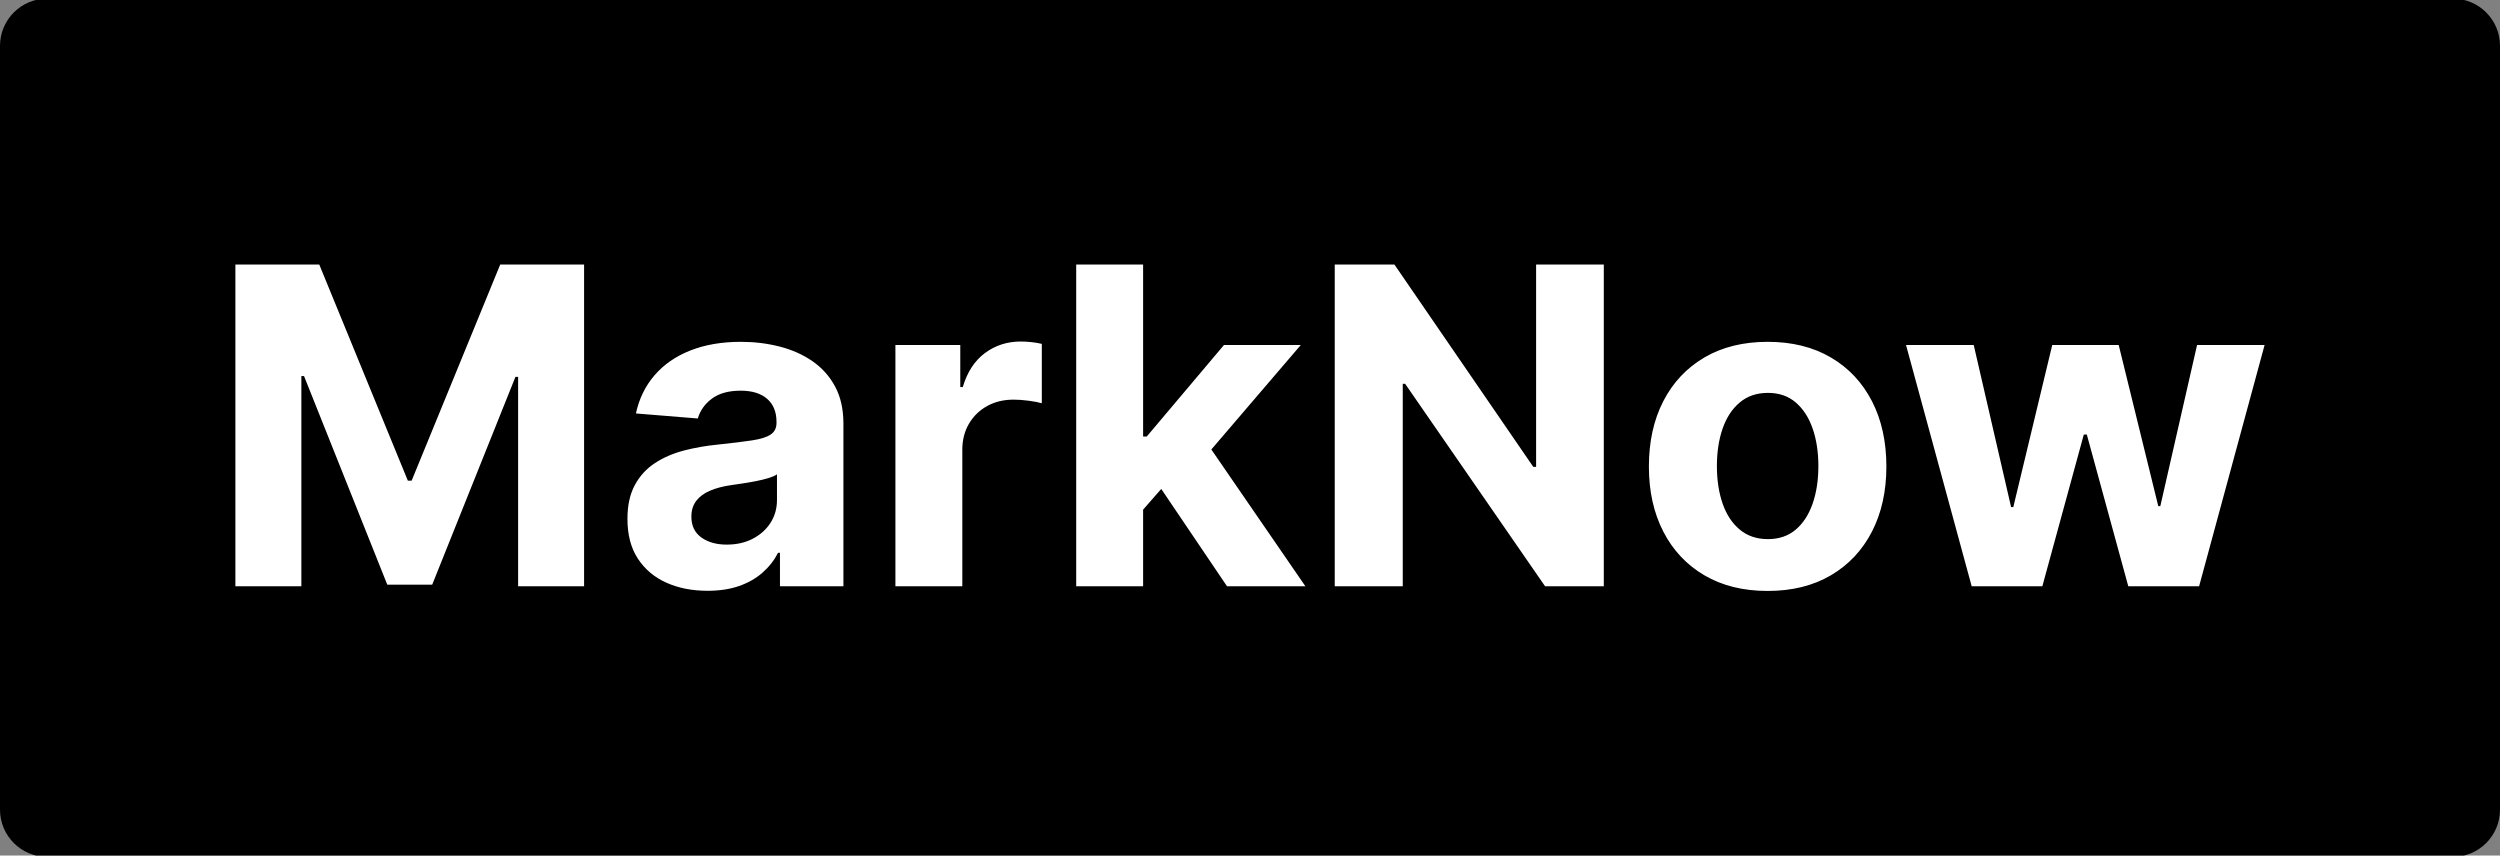 <?xml version="1.0" encoding="UTF-8" standalone="no"?><!-- Generator: Gravit.io --><svg xmlns="http://www.w3.org/2000/svg" xmlns:xlink="http://www.w3.org/1999/xlink" style="isolation:isolate" viewBox="0 0 500 171.1" width="500pt" height="171.1pt"><rect x="0" y="0" width="500" height="171.1" fill="#808080" stroke="none"/><defs><clipPath id="_clipPath_yaa2iu9DLh0vI2piHkadTujhVB9iDBRo"><rect width="500" height="171.1"/></clipPath></defs><g clip-path="url(#_clipPath_yaa2iu9DLh0vI2piHkadTujhVB9iDBRo)"><g><path d="M 9.442 -0.28 L 490.558 -0.28 C 495.769 -0.28 500 3.951 500 9.161 L 500 161.939 C 500 167.149 495.769 171.38 490.558 171.38 L 9.442 171.38 C 4.231 171.38 0 167.149 0 161.939 L 0 9.161 C 0 3.951 4.231 -0.28 9.442 -0.28 Z" style="stroke:none;fill:#000000;stroke-miterlimit:10;"/><path d=" M 47.078 117.247 L 47.078 52.91 L 63.853 52.91 L 81.571 96.137 L 82.325 96.137 L 100.043 52.91 L 116.818 52.91 L 116.818 117.247 L 103.624 117.247 L 103.624 75.372 L 103.09 75.372 L 86.44 116.933 L 77.456 116.933 L 60.806 75.215 L 60.272 75.215 L 60.272 117.247 L 47.078 117.247 Z  M 141.51 118.158 L 141.51 118.158 L 141.51 118.158 Q 136.892 118.158 133.279 116.54 L 133.279 116.54 L 133.279 116.54 Q 129.667 114.923 127.577 111.734 L 127.577 111.734 L 127.577 111.734 Q 125.488 108.545 125.488 103.77 L 125.488 103.77 L 125.488 103.77 Q 125.488 99.749 126.965 97.016 L 126.965 97.016 L 126.965 97.016 Q 128.441 94.283 130.986 92.618 L 130.986 92.618 L 130.986 92.618 Q 133.531 90.953 136.782 90.105 L 136.782 90.105 L 136.782 90.105 Q 140.033 89.257 143.615 88.911 L 143.615 88.911 L 143.615 88.911 Q 147.824 88.472 150.4 88.079 L 150.4 88.079 L 150.4 88.079 Q 152.976 87.686 154.138 86.901 L 154.138 86.901 L 154.138 86.901 Q 155.301 86.115 155.301 84.576 L 155.301 84.576 L 155.301 84.388 L 155.301 84.388 Q 155.301 81.403 153.432 79.77 L 153.432 79.77 L 153.432 79.77 Q 151.562 78.136 148.138 78.136 L 148.138 78.136 L 148.138 78.136 Q 144.526 78.136 142.389 79.723 L 142.389 79.723 L 142.389 79.723 Q 140.253 81.309 139.562 83.697 L 139.562 83.697 L 127.185 82.691 L 127.185 82.691 Q 128.127 78.293 130.892 75.073 L 130.892 75.073 L 130.892 75.073 Q 133.656 71.853 138.038 70.11 L 138.038 70.11 L 138.038 70.11 Q 142.421 68.366 148.201 68.366 L 148.201 68.366 L 148.201 68.366 Q 152.222 68.366 155.913 69.309 L 155.913 69.309 L 155.913 69.309 Q 159.605 70.251 162.479 72.23 L 162.479 72.23 L 162.479 72.23 Q 165.353 74.209 167.018 77.304 L 167.018 77.304 L 167.018 77.304 Q 168.683 80.398 168.683 84.702 L 168.683 84.702 L 168.683 117.247 L 155.992 117.247 L 155.992 110.556 L 155.615 110.556 L 155.615 110.556 Q 154.453 112.818 152.505 114.53 L 152.505 114.53 L 152.505 114.53 Q 150.557 116.242 147.824 117.2 L 147.824 117.2 L 147.824 117.2 Q 145.091 118.158 141.51 118.158 Z  M 145.342 108.922 L 145.342 108.922 L 145.342 108.922 Q 148.295 108.922 150.557 107.744 L 150.557 107.744 L 150.557 107.744 Q 152.819 106.566 154.107 104.556 L 154.107 104.556 L 154.107 104.556 Q 155.395 102.545 155.395 100.001 L 155.395 100.001 L 155.395 94.88 L 155.395 94.88 Q 154.767 95.289 153.683 95.618 L 153.683 95.618 L 153.683 95.618 Q 152.599 95.948 151.248 96.215 L 151.248 96.215 L 151.248 96.215 Q 149.897 96.482 148.547 96.686 L 148.547 96.686 L 148.547 96.686 Q 147.196 96.891 146.096 97.048 L 146.096 97.048 L 146.096 97.048 Q 143.74 97.393 141.981 98.147 L 141.981 98.147 L 141.981 98.147 Q 140.222 98.901 139.248 100.173 L 139.248 100.173 L 139.248 100.173 Q 138.274 101.446 138.274 103.331 L 138.274 103.331 L 138.274 103.331 Q 138.274 106.064 140.269 107.493 L 140.269 107.493 L 140.269 107.493 Q 142.264 108.922 145.342 108.922 Z  M 192.464 117.247 L 179.082 117.247 L 179.082 68.995 L 192.056 68.995 L 192.056 77.414 L 192.558 77.414 L 192.558 77.414 Q 193.878 72.921 196.988 70.612 L 196.988 70.612 L 196.988 70.612 Q 200.098 68.303 204.15 68.303 L 204.15 68.303 L 204.15 68.303 Q 205.156 68.303 206.318 68.429 L 206.318 68.429 L 206.318 68.429 Q 207.48 68.555 208.36 68.775 L 208.36 68.775 L 208.36 80.649 L 208.36 80.649 Q 207.418 80.367 205.753 80.147 L 205.753 80.147 L 205.753 80.147 Q 204.088 79.927 202.705 79.927 L 202.705 79.927 L 202.705 79.927 Q 199.752 79.927 197.443 81.199 L 197.443 81.199 L 197.443 81.199 Q 195.134 82.471 193.799 84.733 L 193.799 84.733 L 193.799 84.733 Q 192.464 86.995 192.464 89.948 L 192.464 89.948 L 192.464 117.247 Z  M 236.225 93.247 L 227.366 103.362 L 227.397 87.309 L 229.345 87.309 L 244.801 68.995 L 260.163 68.995 L 239.398 93.247 L 236.225 93.247 Z  M 228.622 117.247 L 215.24 117.247 L 215.24 52.91 L 228.622 52.91 L 228.622 117.247 Z  M 261.074 117.247 L 245.398 117.247 L 231.198 96.231 L 240.12 86.775 L 261.074 117.247 Z  M 307.222 52.91 L 320.761 52.91 L 320.761 117.247 L 309.012 117.247 L 281.022 76.754 L 280.551 76.754 L 280.551 117.247 L 266.948 117.247 L 266.948 52.91 L 278.886 52.91 L 306.656 93.372 L 307.222 93.372 L 307.222 52.91 Z  M 353.527 118.19 L 353.527 118.19 L 353.527 118.19 Q 346.207 118.19 340.882 115.064 L 340.882 115.064 L 340.882 115.064 Q 335.558 111.938 332.667 106.331 L 332.667 106.331 L 332.667 106.331 Q 329.777 100.723 329.777 93.309 L 329.777 93.309 L 329.777 93.309 Q 329.777 85.833 332.667 80.225 L 332.667 80.225 L 332.667 80.225 Q 335.558 74.618 340.882 71.492 L 340.882 71.492 L 340.882 71.492 Q 346.207 68.366 353.527 68.366 L 353.527 68.366 L 353.527 68.366 Q 360.846 68.366 366.171 71.492 L 366.171 71.492 L 366.171 71.492 Q 371.496 74.618 374.386 80.225 L 374.386 80.225 L 374.386 80.225 Q 377.276 85.833 377.276 93.309 L 377.276 93.309 L 377.276 93.309 Q 377.276 100.723 374.386 106.331 L 374.386 106.331 L 374.386 106.331 Q 371.496 111.938 366.171 115.064 L 366.171 115.064 L 366.171 115.064 Q 360.846 118.19 353.527 118.19 Z  M 353.59 107.823 L 353.59 107.823 L 353.59 107.823 Q 356.919 107.823 359.15 105.922 L 359.15 105.922 L 359.15 105.922 Q 361.38 104.022 362.527 100.723 L 362.527 100.723 L 362.527 100.723 Q 363.674 97.425 363.674 93.215 L 363.674 93.215 L 363.674 93.215 Q 363.674 89.006 362.527 85.707 L 362.527 85.707 L 362.527 85.707 Q 361.38 82.409 359.15 80.492 L 359.15 80.492 L 359.15 80.492 Q 356.919 78.576 353.59 78.576 L 353.59 78.576 L 353.59 78.576 Q 350.228 78.576 347.951 80.492 L 347.951 80.492 L 347.951 80.492 Q 345.673 82.409 344.526 85.707 L 344.526 85.707 L 344.526 85.707 Q 343.38 89.006 343.38 93.215 L 343.38 93.215 L 343.38 93.215 Q 343.38 97.425 344.526 100.723 L 344.526 100.723 L 344.526 100.723 Q 345.673 104.022 347.951 105.922 L 347.951 105.922 L 347.951 105.922 Q 350.228 107.823 353.59 107.823 Z  M 408.471 117.247 L 394.334 117.247 L 381.203 68.995 L 394.743 68.995 L 402.219 101.414 L 402.659 101.414 L 410.45 68.995 L 423.738 68.995 L 431.655 101.226 L 432.063 101.226 L 439.414 68.995 L 452.922 68.995 L 439.823 117.247 L 425.655 117.247 L 417.361 86.901 L 416.764 86.901 L 408.471 117.247 Z " fill="rgb(255,255,255)"/></g></g></svg>